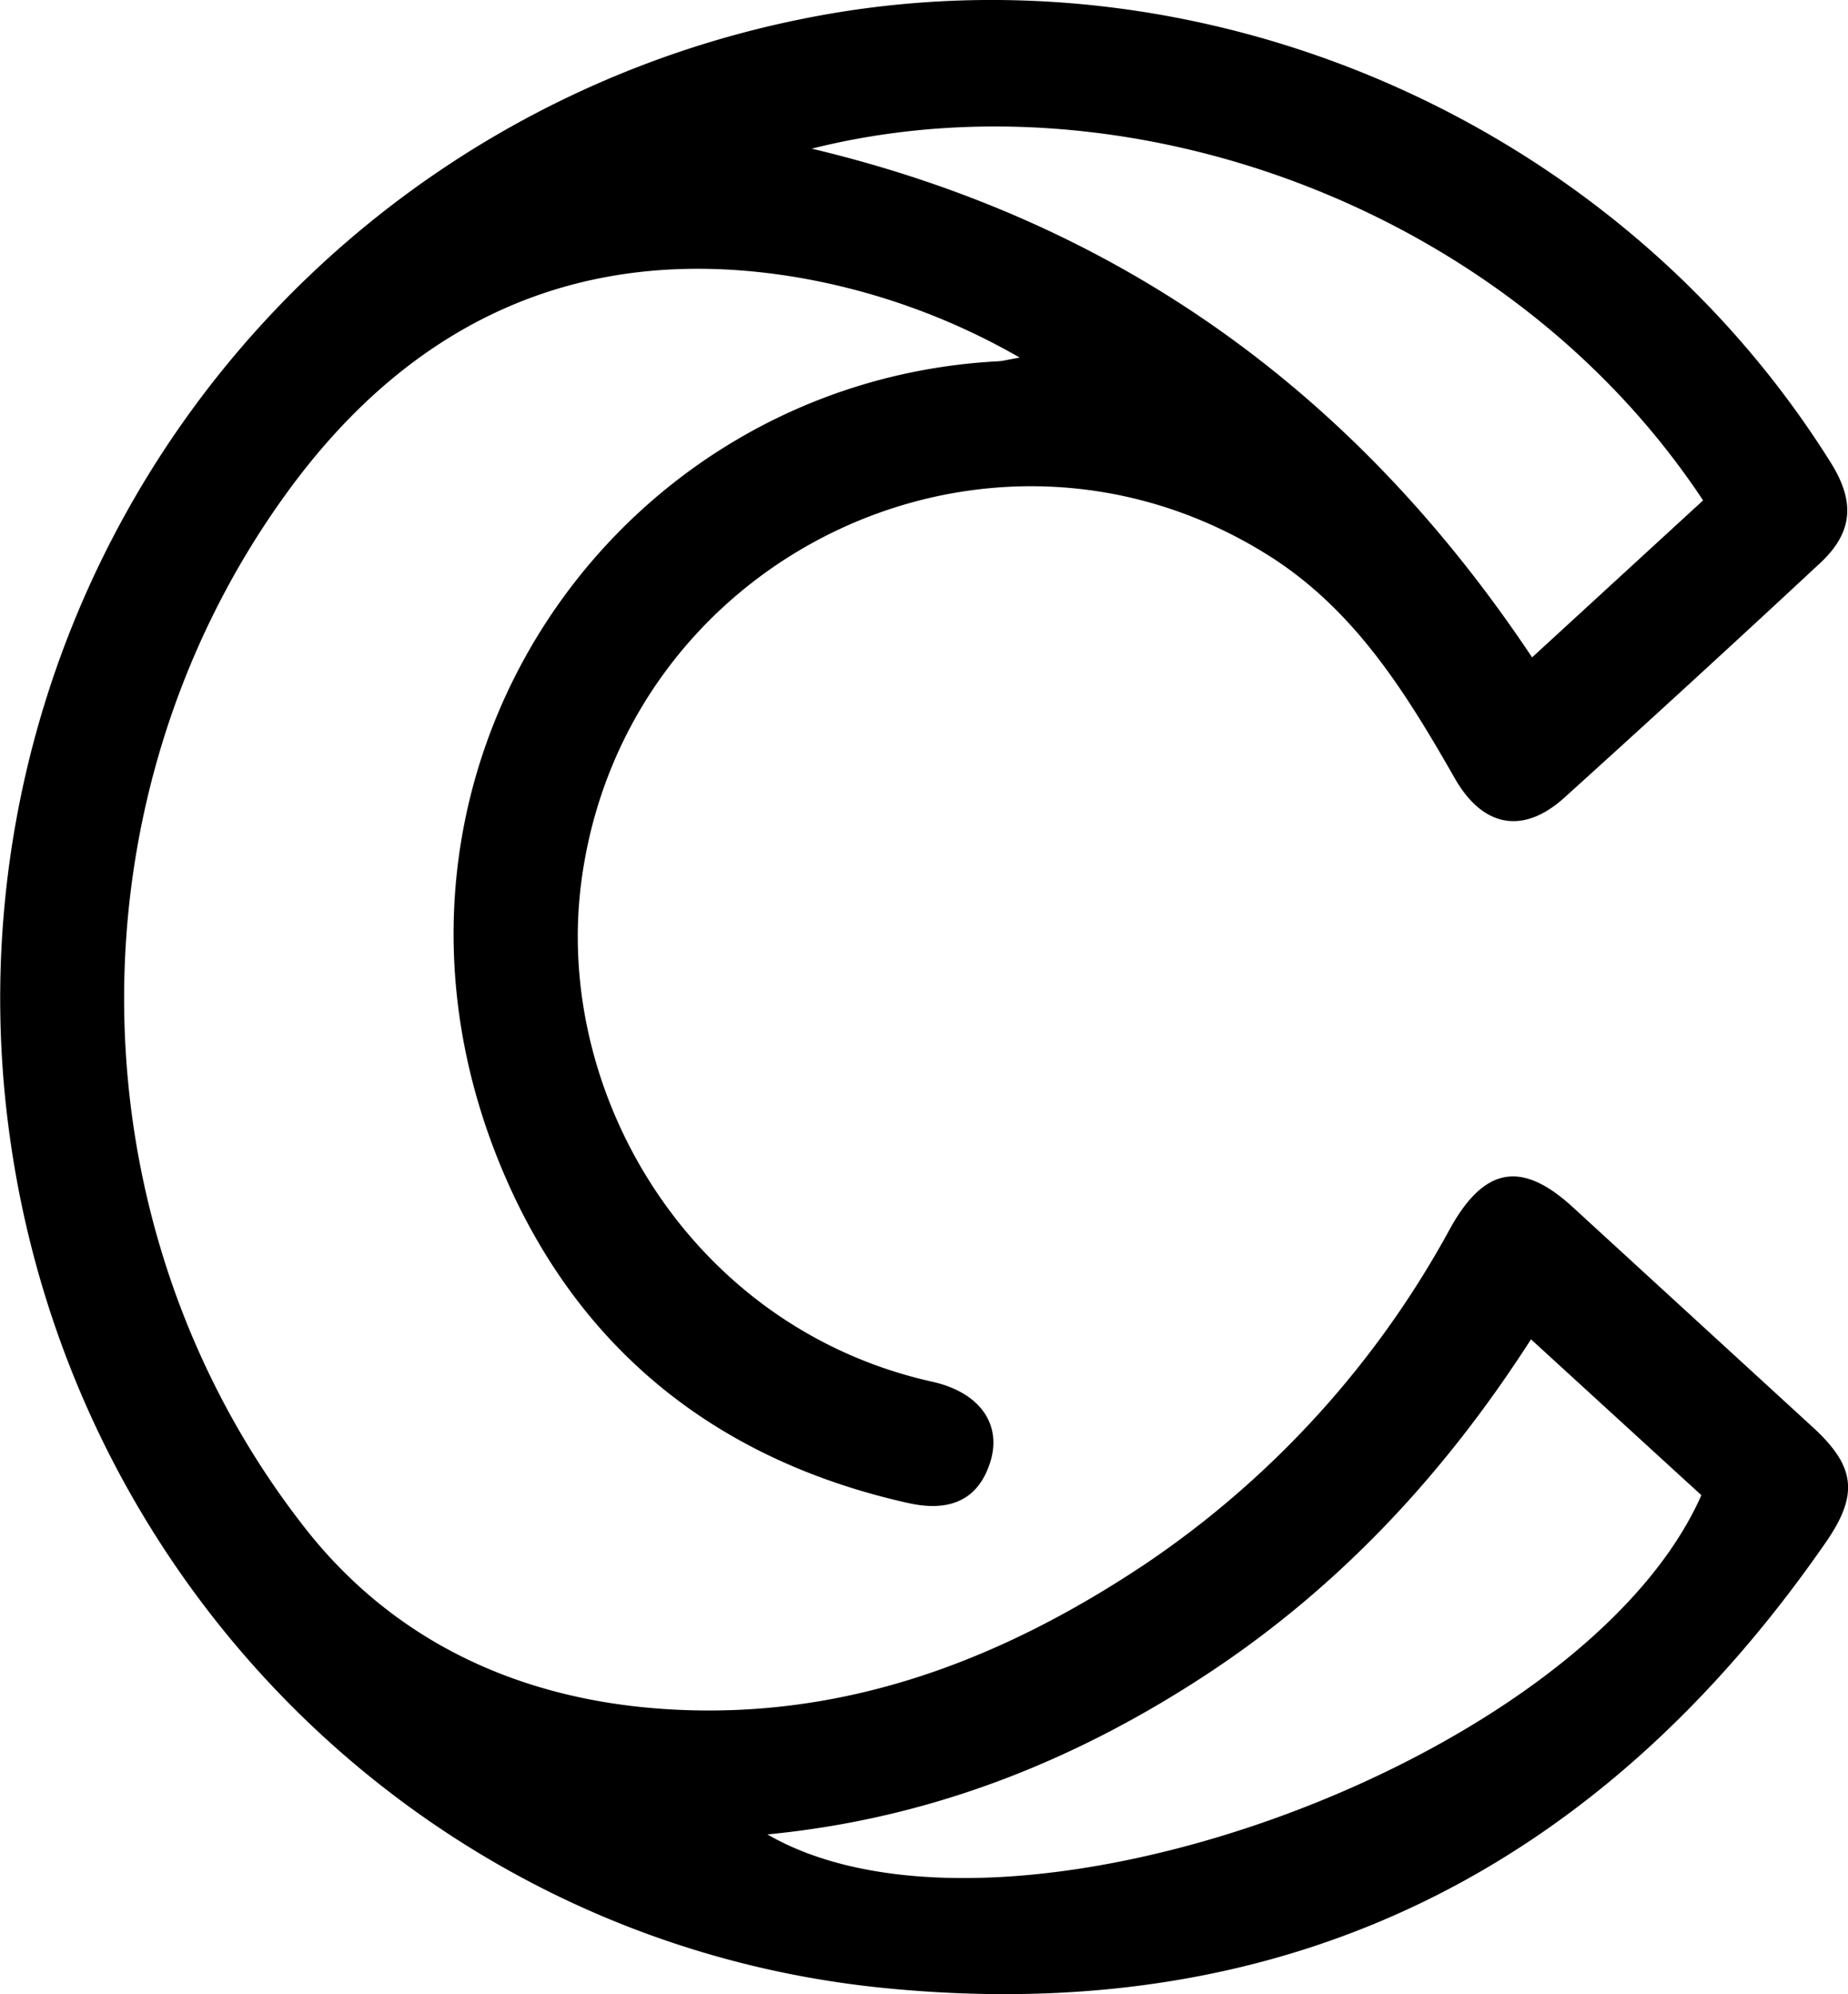 <svg xmlns="http://www.w3.org/2000/svg" xmlns:xlink="http://www.w3.org/1999/xlink" viewBox="0 0 184.39 198.93">
    <defs>
        <linearGradient id="logo-gradient" y1="99.47" x2="184.39" y2="99.47" gradientUnits="userSpaceOnUse">
            <stop offset="0" stop-color="#5cbceb"></stop>
            <stop offset="0.06" stop-color="#66bbe9"></stop>
            <stop offset="0.36" stop-color="#91b4df"></stop>
            <stop offset="0.62" stop-color="#b1afd7"></stop>
            <stop offset="0.85" stop-color="#c4acd3"></stop>
            <stop offset="1" stop-color="#cbabd1"></stop>
        </linearGradient>
    </defs>
    <path class="logo-path" d="M180.87,142.37q-12-11-24-22c-5.07-4.62-8.76-3.94-12.16,2.15A95.11,95.11,0,0,1,114.31,156c-14.33,9.57-29.87,15.53-47.39,14.53-14.61-.83-27.38-6.5-36.45-18.05C7.05,122.65,6.34,79.93,28.55,49.26c12.54-17.33,29.5-25.19,51-21.59a67.2,67.2,0,0,1,22.19,8c-1.24.22-1.68.35-2.12.37-38.4,2-65.54,41.13-49.82,79.9,7.42,18.29,21.4,29.67,40.81,34,4.14.93,6.78-.34,8-3.53,1.58-4-.59-7.45-5.59-8.57C69.08,132.51,55.23,109.28,58,88c4.24-32.48,40.57-50,68.38-32.71,8.75,5.44,13.87,13.77,18.78,22.36,2.8,4.9,6.85,5.66,11,1.86Q169,67.91,181.58,56.2c3.29-3.05,3.55-6.09,1.12-10C161.23,11.84,119.47-6.16,79.94,1.91A99.66,99.66,0,0,0,1,113.54c6.31,45,42,80.19,87,84.76,40.06,4.07,71.42-11.53,94.24-44.53C185.51,149,185.07,146.23,180.87,142.37ZM169.93,49.92,152.87,65.58C135.42,39.4,111.93,22.2,81,14.83,112.42,6.92,150.53,20.61,169.93,49.92ZM76.57,183c16.09-1.55,30.4-7.19,43.61-15.82s23.83-19.94,32.58-33.57l17,15.55C158,175.76,100.38,196.78,76.57,183Z"></path>
</svg>